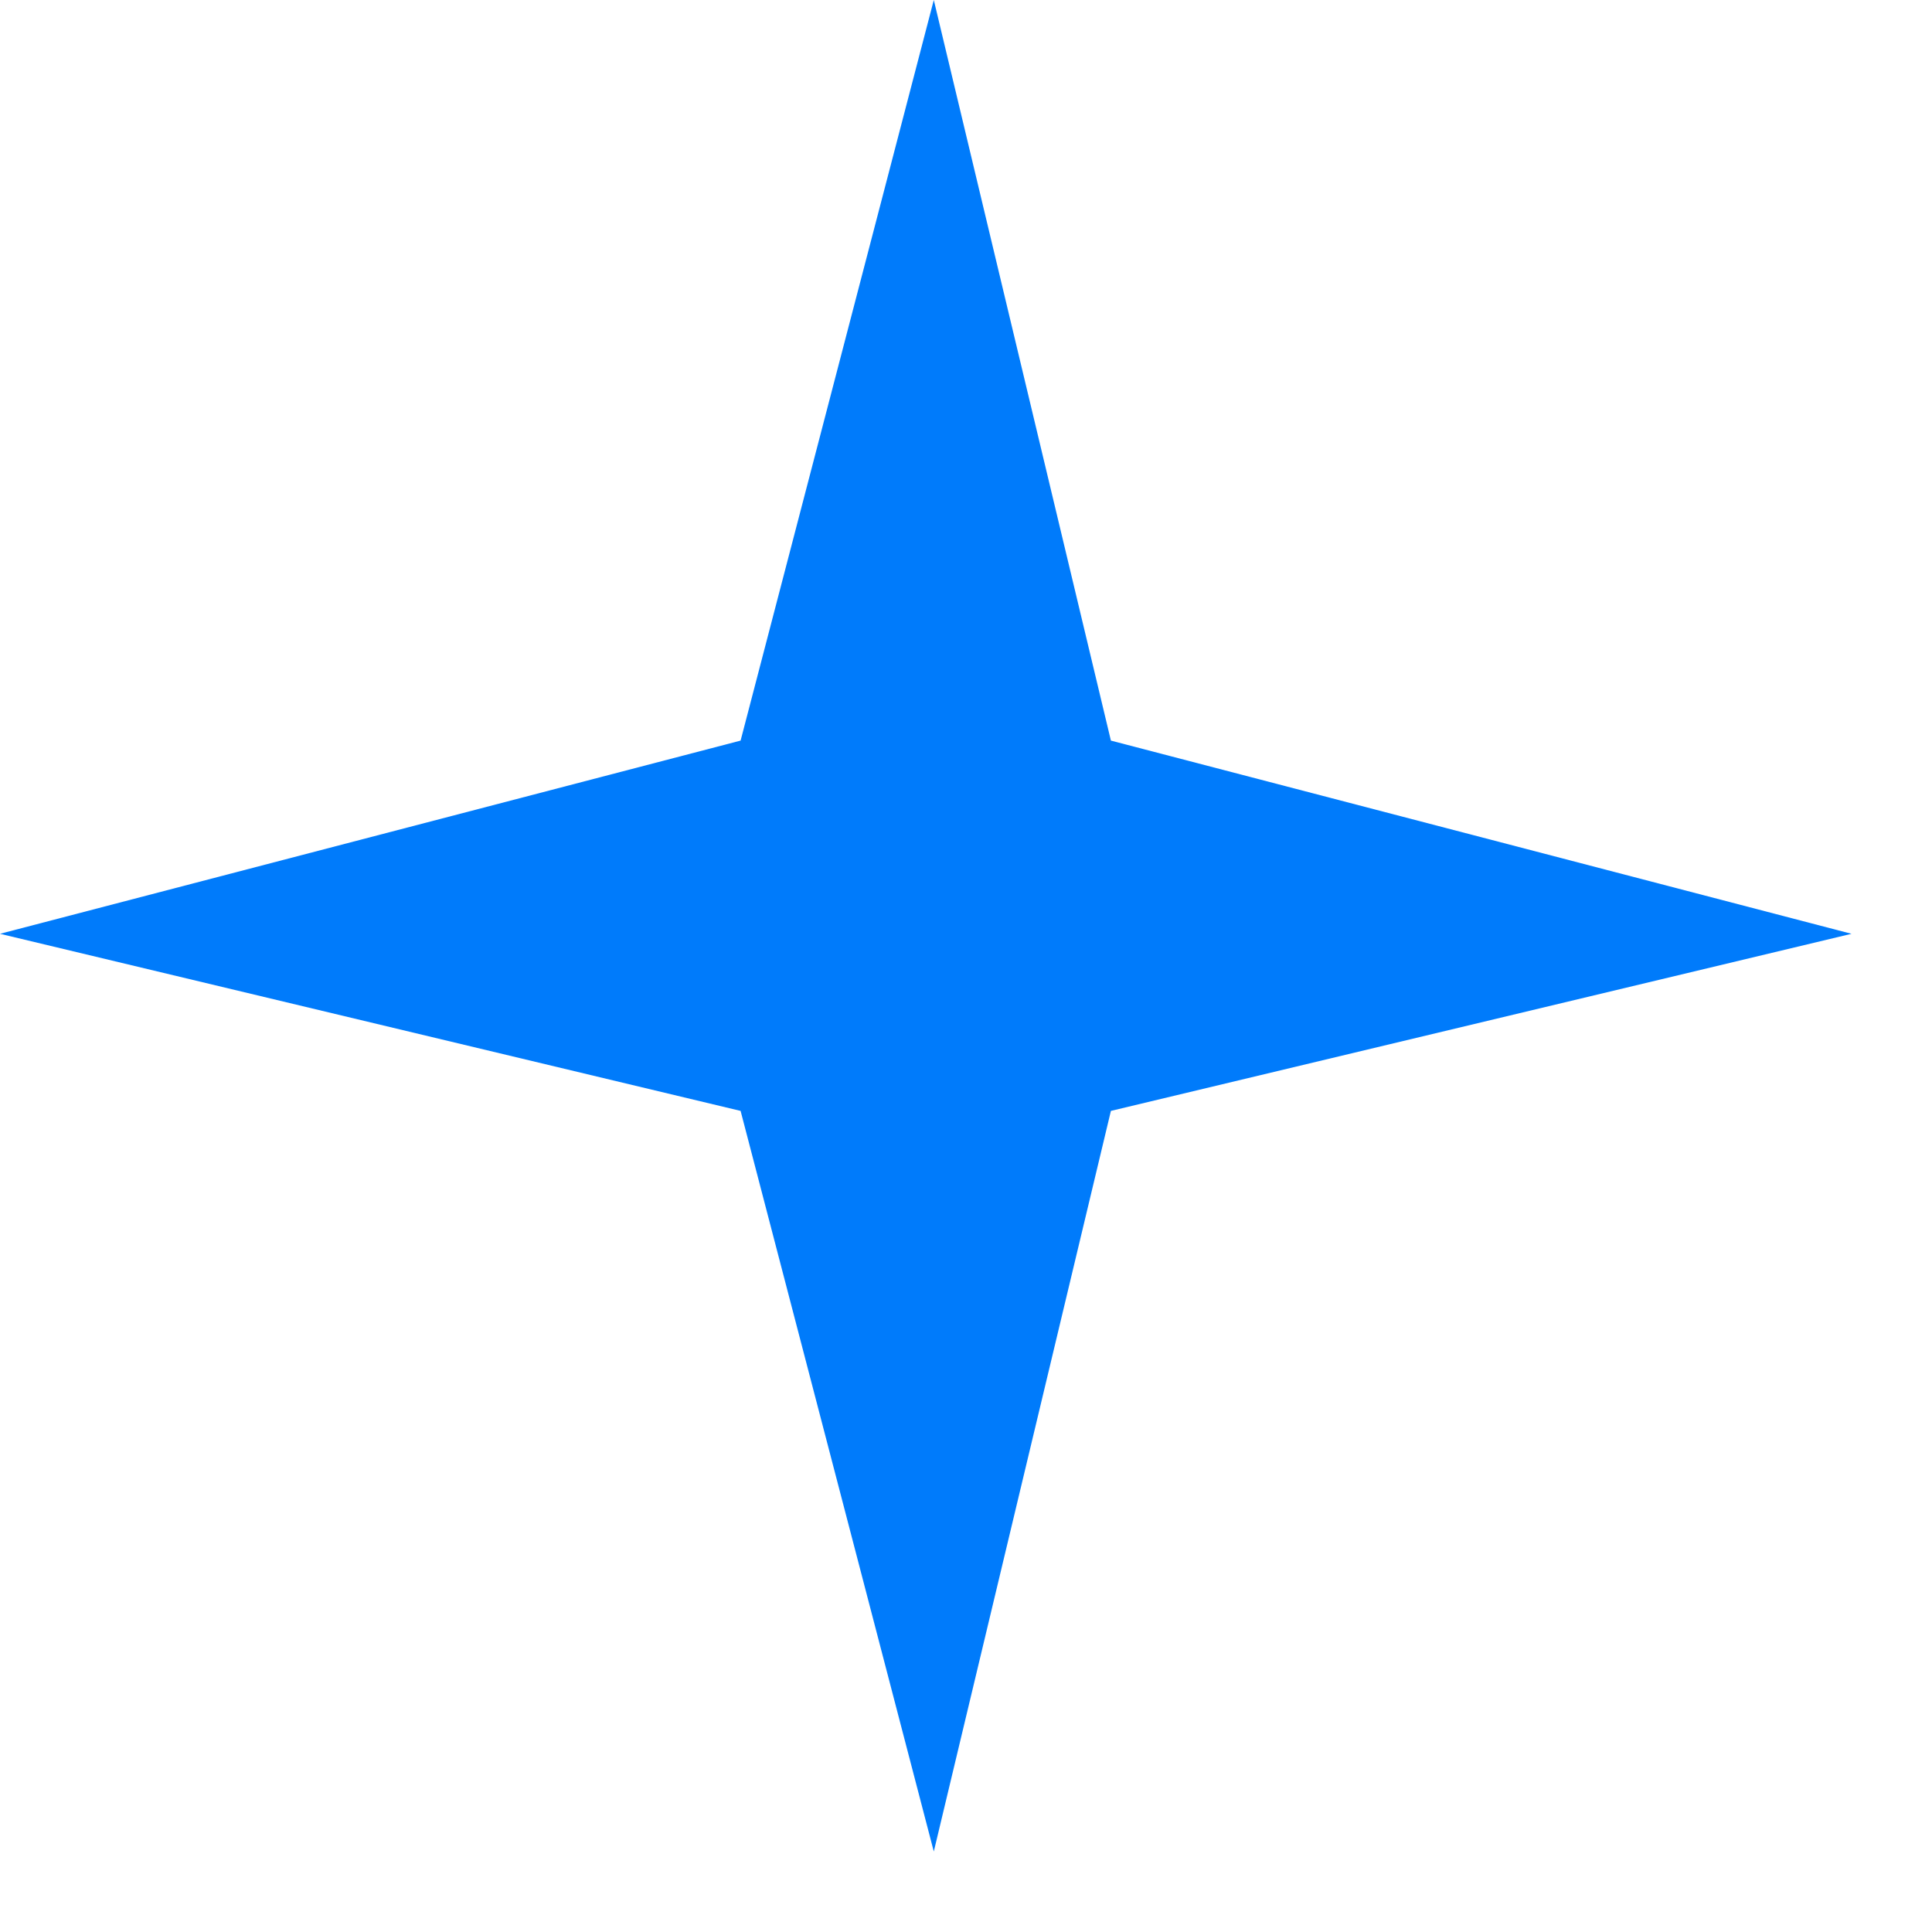 <?xml version="1.0" encoding="UTF-8"?>
<svg width="12px" height="12px" viewBox="0 0 12 12" version="1.1" xmlns="http://www.w3.org/2000/svg" xmlns:xlink="http://www.w3.org/1999/xlink">
    <!-- Generator: Sketch 55.1 (78136) - https://sketchapp.com -->
    <title>Path</title>
    <desc>Created with Sketch.</desc>
    <g id="Symbols" stroke="none" stroke-width="1" fill="none" fill-rule="evenodd">
        <g id="Stars/Marketing/100" fill="#007BFB">
            <g id="CMC-stars">
                <polygon id="Path" points="11.5 5.8 6.9 6.9 5.8 11.5 4.6 6.9 0 5.8 4.6 4.6 5.8 0 6.9 4.6"></polygon>
            </g>
        </g>
    </g>
</svg>